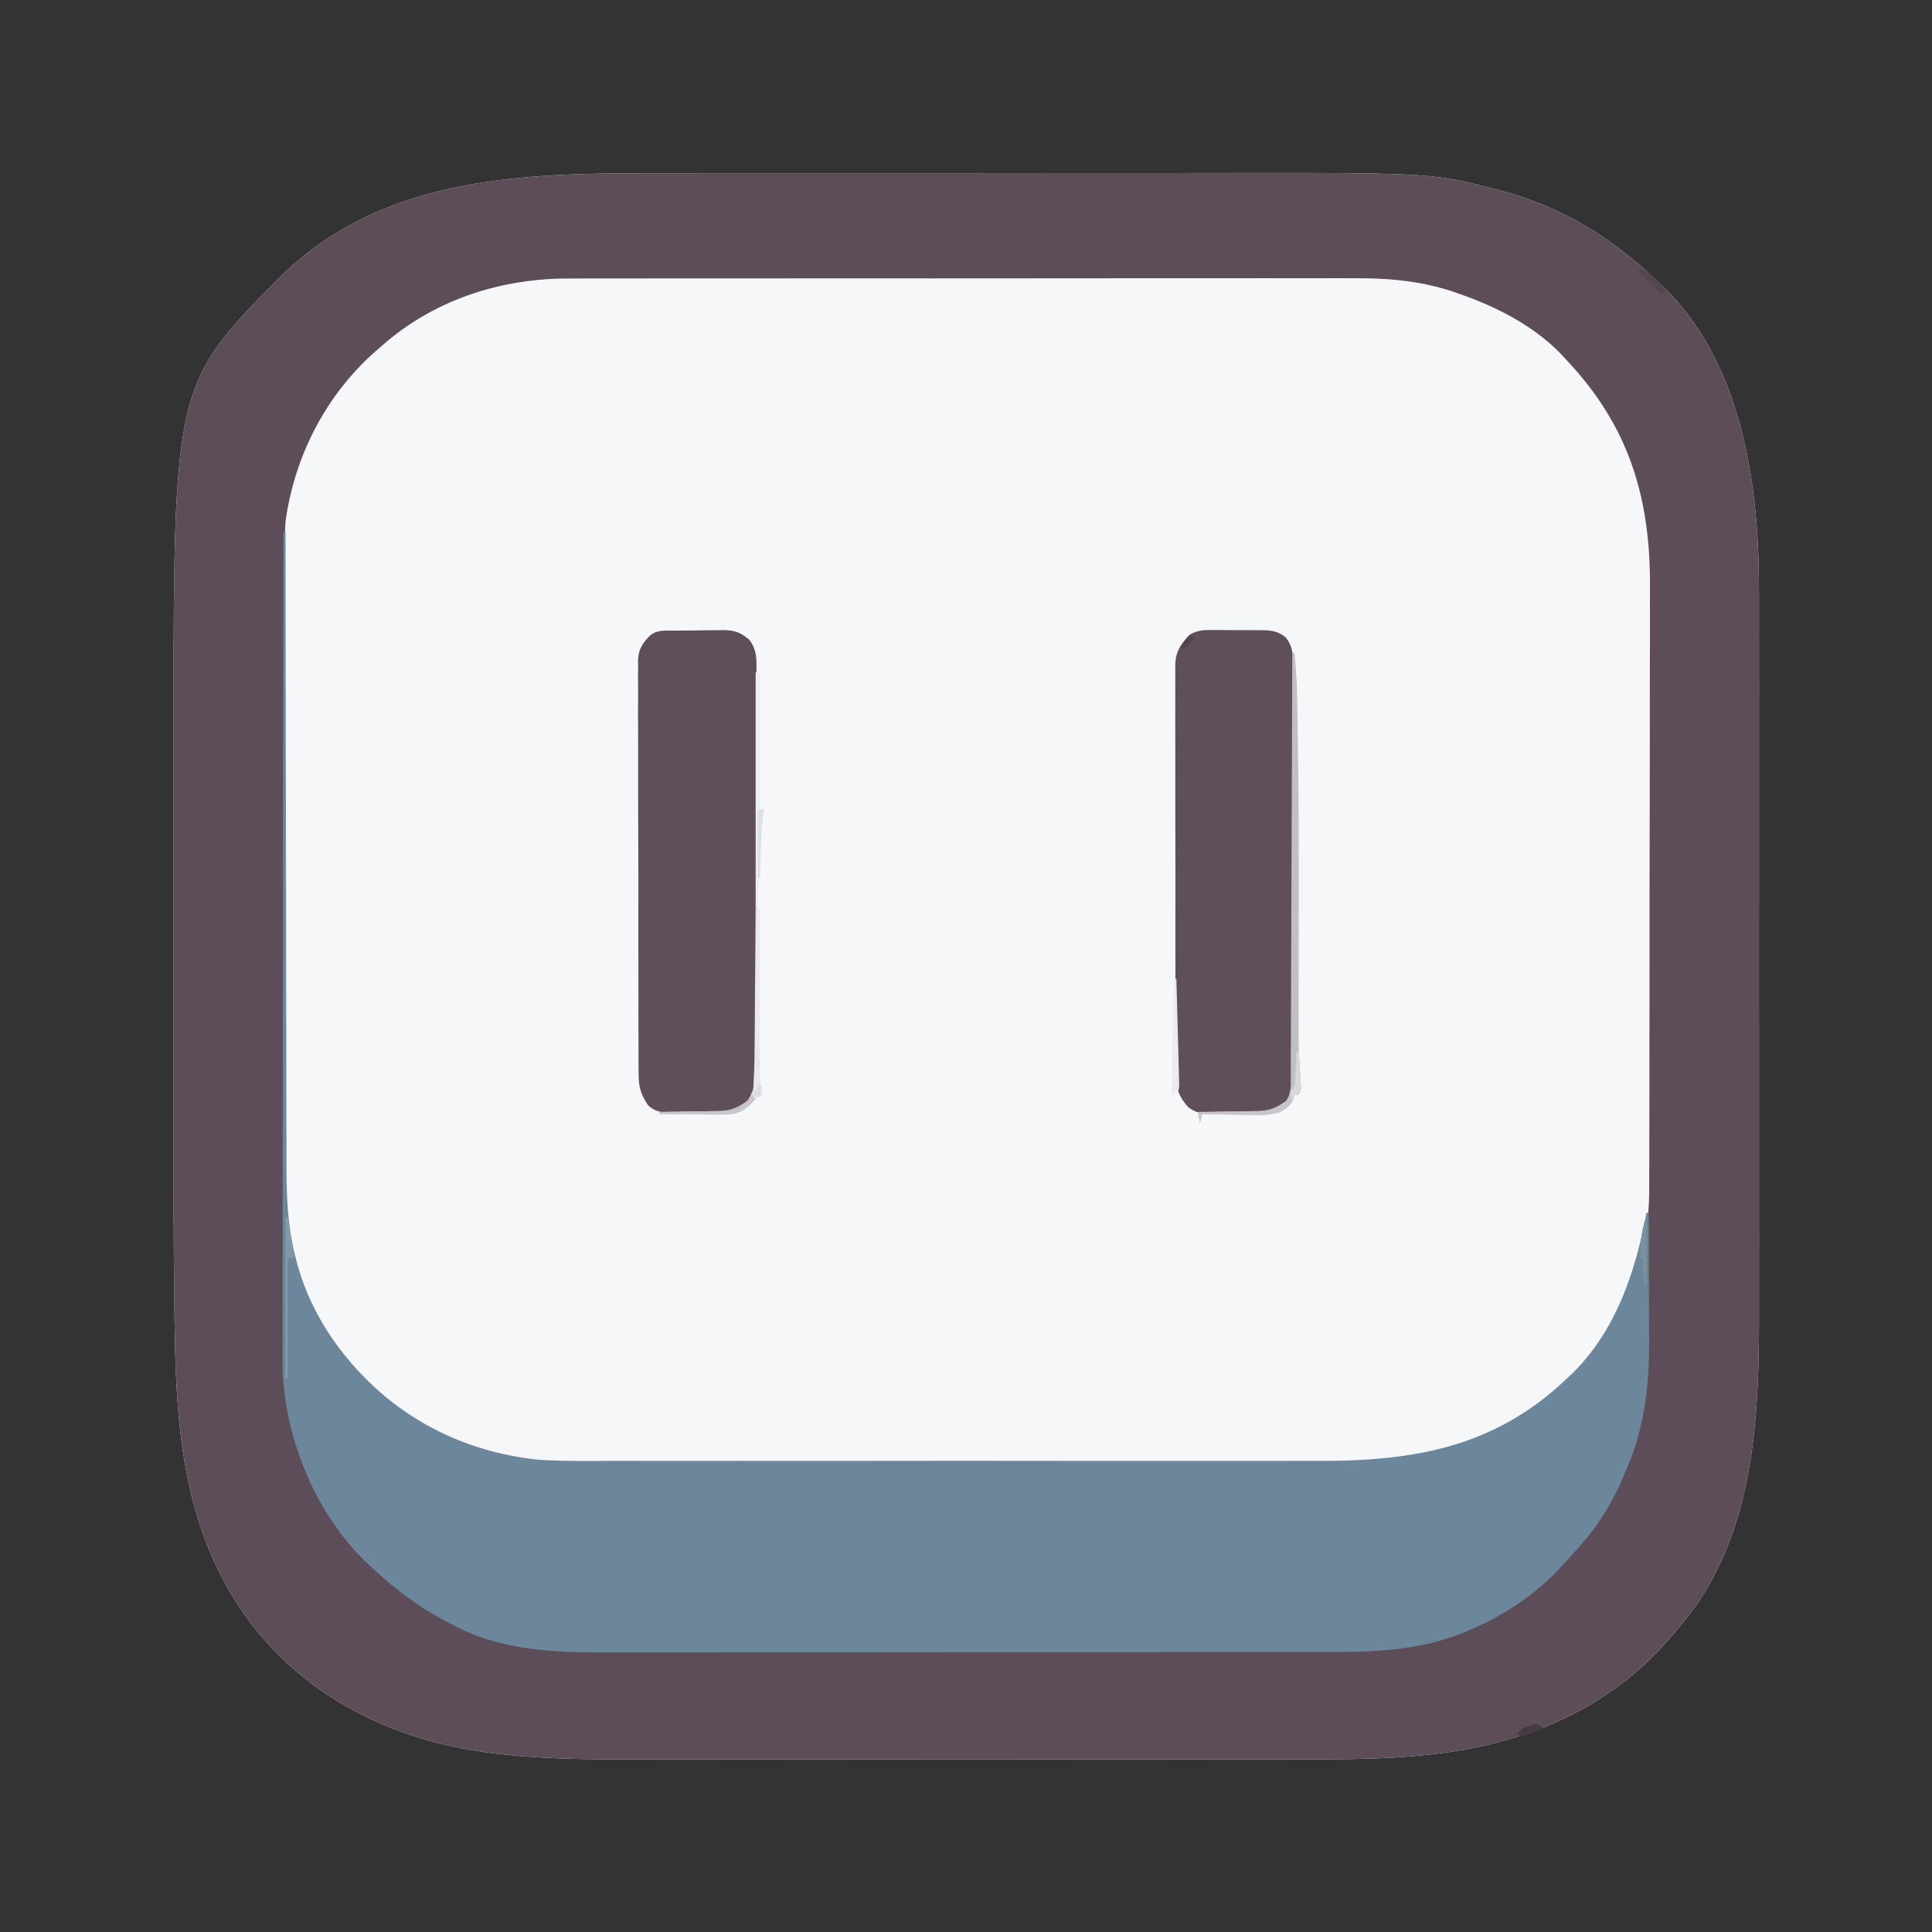 <svg xmlns="http://www.w3.org/2000/svg" width="900" height="900"><rect width="100%" height="100%" fill="#333333" stroke="none"/><path d="M303.604 80.724c4.32.002 8.64-.007 12.96-.014 8.417-.013 16.835-.015 25.252-.012 6.861.001 13.722 0 20.583-.005l2.986-.001 6.008-.004c18.693-.01 37.385-.009 56.077-.003 16.992.006 33.984-.006 50.977-.025 17.562-.02 35.125-.027 52.688-.024 9.814.002 19.627 0 29.441-.014C666.503 80.477 666.503 80.477 696 88l2.558.652C726.813 96.093 749.867 109.893 771 130l2.11 1.914c34.896 32.734 44.553 82.925 46.062 128.634.276 10.531.243 21.067.22 31.601-.007 4.671.004 9.342.012 14.013.013 9.1.01 18.2.002 27.301-.007 7.41-.008 14.82-.005 22.23l.002 3.22.003 6.482c.008 20.162-.001 40.324-.018 60.487-.013 17.223-.01 34.446.003 51.67a47907.846 47907.846 0 0 1 .009 69.962c-.003 7.383.002 14.766.009 22.15.008 9.022.006 18.045-.01 27.068-.008 4.586-.011 9.171-.001 13.757C819.5 661.087 817.401 716.444 783 757c-.946 1.157-1.891 2.314-2.836 3.473-28.785 34.874-68.34 51.708-112.53 56.67l-2.334.264c-18.113 1.99-36.142 2.169-54.345 2.116-4.749-.01-9.497.005-14.246.016-9.247.017-18.495.014-27.742.002-7.531-.009-15.062-.01-22.593-.006l-3.275.002-6.593.004c-20.499.011-40.997-.002-61.496-.023-17.503-.018-35.006-.015-52.51.003a37138.407 37138.407 0 0 1-67.874.014l-3.261-.002c-7.502-.003-15.005.003-22.507.012-9.17.012-18.34.008-27.511-.013-4.66-.01-9.318-.015-13.977-.001-18.116.048-35.996-.358-54.012-2.391l-2.235-.252c-43.924-5.07-84.428-23.295-112.498-58.388-31.415-40.285-36.346-86.587-37.18-136.09-.03-1.8-.03-1.8-.063-3.635-.52-30.378-.53-60.756-.517-91.137.002-5.68.002-11.359.001-17.038v-2.496l-.001-5.026c-.003-15.504 0-31.009.006-46.513.004-13.207.003-26.414-.001-39.62a85425.202 85425.202 0 0 1-.004-51.489v-2.473c.002-5.662 0-11.324-.002-16.985-.064-166.712-.064-166.712 49.449-216.81 46.984-46.389 110.975-48.533 173.29-48.464Z" fill="#F5F7F9"/><path d="M303.604 80.724c4.32.002 8.64-.007 12.96-.014 8.417-.013 16.835-.015 25.252-.012 6.861.001 13.722 0 20.583-.005l2.986-.001 6.008-.004c18.693-.01 37.385-.009 56.077-.003 16.992.006 33.984-.006 50.977-.025 17.562-.02 35.125-.027 52.688-.024 9.814.002 19.627 0 29.441-.014C666.503 80.477 666.503 80.477 696 88l2.558.652C726.813 96.093 749.867 109.893 771 130l2.11 1.914c34.896 32.734 44.553 82.925 46.062 128.634.276 10.531.243 21.067.22 31.601-.007 4.671.004 9.342.012 14.013.013 9.1.01 18.2.002 27.301-.007 7.41-.008 14.82-.005 22.23l.002 3.22.003 6.482c.008 20.162-.001 40.324-.018 60.487-.013 17.223-.01 34.446.003 51.67a47907.846 47907.846 0 0 1 .009 69.962c-.003 7.383.002 14.766.009 22.15.008 9.022.006 18.045-.01 27.068-.008 4.586-.011 9.171-.001 13.757C819.5 661.087 817.401 716.444 783 757c-.946 1.157-1.891 2.314-2.836 3.473-28.785 34.874-68.34 51.708-112.53 56.67l-2.334.264c-18.113 1.99-36.142 2.169-54.345 2.116-4.749-.01-9.497.005-14.246.016-9.247.017-18.495.014-27.742.002-7.531-.009-15.062-.01-22.593-.006l-3.275.002-6.593.004c-20.499.011-40.997-.002-61.496-.023-17.503-.018-35.006-.015-52.51.003a37138.407 37138.407 0 0 1-67.874.014l-3.261-.002c-7.502-.003-15.005.003-22.507.012-9.17.012-18.34.008-27.511-.013-4.66-.01-9.318-.015-13.977-.001-18.116.048-35.996-.358-54.012-2.391l-2.235-.252c-43.924-5.07-84.428-23.295-112.498-58.388-31.415-40.285-36.346-86.587-37.18-136.09-.03-1.8-.03-1.8-.063-3.635-.52-30.378-.53-60.756-.517-91.137.002-5.68.002-11.359.001-17.038v-2.496l-.001-5.026c-.003-15.504 0-31.009.006-46.513.004-13.207.003-26.414-.001-39.62a85425.202 85425.202 0 0 1-.004-51.489v-2.473c.002-5.662 0-11.324-.002-16.985-.064-166.712-.064-166.712 49.449-216.81 46.984-46.389 110.975-48.533 173.29-48.464ZM178 161l-2.621 2.254C151.94 183.767 137.24 212.209 133 243c-.272 4.498-.279 8.983-.267 13.489l-.014 3.995c-.012 3.63-.012 7.26-.01 10.891 0 3.928-.01 7.855-.02 11.782-.016 7.685-.022 15.37-.023 23.055-.001 6.253-.005 12.506-.012 18.76-.017 17.763-.026 35.526-.025 53.289v5.799c.001 15.5-.018 30.998-.046 46.497a24612.06 24612.06 0 0 0-.04 47.842c0 8.94-.005 17.88-.027 26.82-.018 7.614-.023 15.23-.009 22.845.006 3.877.007 7.753-.01 11.63-.07 16.131.233 31.641 4.503 47.306l.56 2.076C143.31 609.961 155.312 627.38 170 643l1.594 1.79C187.037 661.413 210.06 673.133 232 678l3.374.77c16.776 3.393 34.013 2.665 51.043 2.637 4.81-.005 9.619.008 14.428.018 9.399.017 18.798.018 28.197.013 7.647-.004 15.295-.003 22.942.002l3.31.003 6.66.004c20.774.014 41.55.009 62.324-.003 18.958-.01 37.917.003 56.876.027 19.518.024 39.036.034 58.555.027 10.937-.003 21.874-.001 32.811.017 9.312.014 18.624.015 27.936-.002 4.74-.009 9.48-.011 14.22.004 43.867.133 81.32-6.34 114.324-37.517l2.273-2.078c17.936-16.992 29.165-40.719 34.226-64.601.323-1.494.661-2.985 1.02-4.47 1.597-7.034 1.77-13.81 1.755-21.003l.016-3.922c.014-3.568.016-7.136.015-10.704.002-3.859.015-7.717.027-11.576.022-8.428.03-16.856.035-25.285.004-5.274.01-10.548.017-15.821.02-14.632.036-29.264.04-43.895v-2.834a2139052.118 2139052.118 0 0 0 .002-11.393c.004-15.235.03-30.47.068-45.704.038-15.68.057-31.36.058-47.041 0-8.788.009-17.576.038-26.364.024-7.49.031-14.979.017-22.468-.008-3.811-.007-7.621.016-11.432.236-41.564-9.79-74.747-38.623-105.409l-1.594-1.79c-13.189-14.198-31.27-23.395-49.343-29.585l-2.81-.975c-14.53-4.72-29.254-6.102-44.44-6.024a2757.963 2757.963 0 0 0-18.36-.003c-4.844.008-9.689 0-14.533-.006-9.467-.01-18.934-.003-28.401.009-11.038.014-22.075.012-33.113.01-19.698-.003-39.396.008-59.094.028-19.092.019-38.184.026-57.276.02a74670.25 74670.25 0 0 0-72.447.011c-7.686.004-15.371.004-23.057.002-9.368-.002-18.735.003-28.103.017-4.776.008-9.55.012-14.326.007-4.378-.004-8.755.001-13.133.014-1.577.003-3.154.002-4.73-.002-32.002-.077-63.057 9.93-87.24 31.267Z" fill="#5D4D59"/><path d="M132 248h1l.002 2.022a99225.896 99225.896 0 0 0 .206 133.17l.005 2.876c.031 15.328.048 30.657.06 45.985.013 15.748.04 31.496.082 47.244.025 9.704.038 19.408.036 29.112 0 6.67.015 13.34.041 20.01.015 3.838.023 7.676.014 11.514-.035 16.05.323 31.48 4.554 47.067l.56 2.077C142.99 605.163 151.295 620.25 162 633l2.176 2.598C186.682 661.462 216.986 676.54 251 680c11.93.78 23.933.557 35.881.523 4.807-.01 9.613.005 14.42.016 9.385.017 18.77.014 28.155.002 7.636-.009 15.272-.01 22.908-.006l3.308.002 6.657.004c20.748.011 41.496-.002 62.244-.023 17.754-.018 35.509-.015 53.263.003a38046.804 38046.804 0 0 0 68.666.014l3.295-.002c7.615-.003 15.23.003 22.846.012 9.297.011 18.594.008 27.891-.013 4.732-.01 9.464-.015 14.197-.001 43.87.113 81.246-6.389 114.269-37.531l2.05-1.855C752.35 621.126 761.79 592.9 767 565h1c.047 9.468.082 18.936.104 28.404.01 4.398.024 8.796.047 13.195.022 4.26.034 8.52.039 12.78.003 1.61.01 3.219.021 4.828.142 21.621-2.197 41.929-11.211 61.793l-1.39 3.352c-4.758 10.785-10.794 20.81-18.61 29.648l-2.219 2.547A417.449 417.449 0 0 1 728 729l-1.785 1.984c-12.999 13.828-30.152 24.377-47.903 30.828l-2.168.806c-21.131 7.193-42.57 6.977-64.58 6.934-4.777-.005-9.555.013-14.332.028-9.333.026-18.665.03-27.998.025-7.596-.004-15.191 0-22.787.008l-3.29.004-6.619.007c-20.64.022-41.282.017-61.924.005-18.827-.01-37.654.012-56.48.05-19.394.04-38.787.056-58.18.048-10.863-.004-21.726.001-32.589.03-9.249.024-18.498.026-27.747.002-4.707-.012-9.412-.014-14.119.01-25.599.123-51.28-.462-74.499-12.769l-1.921-.996C195.635 748.988 184.055 740.416 173 730l-1.824-1.664c-23.929-22.645-38.509-57.997-39.513-90.66-.056-3.625-.046-7.249-.024-10.874a2757.413 2757.413 0 0 1 .013-18.37c.013-4.847.008-9.693.006-14.54-.001-8.377.008-16.755.025-25.133.024-12.112.032-24.225.036-36.338.006-19.656.026-39.312.055-58.968a73608.008 73608.008 0 0 0 .075-78.555c.031-48.966.084-97.932.151-146.898Z" fill="#6C869B"/><path d="m314.078 293.762 2.437-.025c1.705-.014 3.41-.024 5.114-.032a749.17 749.17 0 0 0 7.789-.105c1.658-.01 3.315-.019 4.973-.026l2.34-.053c5.2.02 8.198.967 12.269 4.479 3.293 4.258 3.43 8.144 3.394 13.337l.019 2.534c.017 2.802.012 5.603.007 8.404a3701.942 3701.942 0 0 1 .049 22.397c0 4.555.008 9.11.017 13.666.019 10.746.022 21.493.015 32.24-.007 11.087.016 22.173.053 33.26.031 9.518.042 19.036.038 28.555-.002 5.685.004 11.37.028 17.055.023 5.346.02 10.693 0 16.04-.003 1.96.002 3.922.016 5.883.019 2.68.006 5.358-.015 8.038.02 1.161.02 1.161.038 2.345-.091 5.615-1.78 9.17-5.659 13.246-4.49 3.044-8.553 3.445-13.848 3.398l-2.225.01c-1.544.001-3.088-.004-4.631-.017-2.355-.016-4.709 0-7.064.02-1.505-.003-3.011-.007-4.517-.013l-2.119.019c-4.393-.063-7.213-.564-10.596-3.417-3.684-5.382-4.584-9.169-4.521-15.615l-.024-2.553c-.02-2.809-.012-5.617-.004-8.426-.009-2.019-.02-4.038-.031-6.057-.027-5.476-.028-10.95-.023-16.426.002-4.572-.008-9.145-.017-13.718a9973.668 9973.668 0 0 1-.011-32.361c.012-11.127-.013-22.252-.055-33.379a6371.88 6371.88 0 0 1-.041-28.67c.003-5.706-.002-11.412-.03-17.118-.025-5.365-.02-10.73.005-16.095.005-1.967 0-3.935-.017-5.902-.021-2.69-.005-5.376.02-8.065l-.044-2.352c.106-5.347 1.662-8.056 5.311-11.937 3.425-3.065 7.208-2.523 11.56-2.564Zm251.328-.258 2.432-.005c1.69.002 3.382.014 5.073.034 2.58.03 5.16.021 7.741.008 1.647.006 3.295.015 4.942.025l2.327-.008c4.53.079 7.55.527 11.079 3.442 3.308 4.283 3.428 8.203 3.388 13.42l.016 2.561c.014 2.831.007 5.662 0 8.493l.02 6.092c.019 5.514.018 11.028.012 16.543-.003 4.602.003 9.205.009 13.807.014 10.857.012 21.714.001 32.572-.011 11.203.003 22.406.03 33.61.022 9.617.028 19.234.022 28.851-.003 5.745 0 11.49.017 17.234.015 5.402.011 10.803-.008 16.205-.003 1.982 0 3.965.01 5.947a711.9 711.9 0 0 1-.016 8.119l.03 2.377c-.07 5.202-1.218 8.176-4.531 12.169-4.47 2.985-8.525 3.467-13.777 3.469l-2.211.023a505.2 505.2 0 0 1-4.606.009c-2.334-.001-4.665.04-6.998.085-12.445.104-12.445.104-16.787-2.742-4.956-5.377-6.065-10.069-6.009-17.232l-.016-2.515c-.014-2.772-.007-5.545 0-8.318a3703.077 3703.077 0 0 1-.032-22.182c.003-4.51-.003-9.02-.009-13.531-.014-10.64-.012-21.28-.001-31.92.011-10.978-.003-21.956-.03-32.934a9519.6 9519.6 0 0 1-.022-28.278c.003-5.63 0-11.259-.017-16.888-.015-5.293-.011-10.585.008-15.878.003-1.942 0-3.884-.01-5.826-.013-2.652-.002-5.303.016-7.954l-.03-2.328c.089-6.418 2.453-9.87 6.756-14.404 3.706-2.212 6.989-2.213 11.181-2.152Z" fill="#5F4F5B"/><path d="M602 304h1c.812 7.737 1.197 15.411 1.316 23.188l.063 3.646c.056 3.348.106 6.696.153 10.044.03 2.138.063 4.275.096 6.413.316 21.124.407 42.247.4 63.373l-.002 3.612c-.005 12.014-.02 24.028-.054 36.043-.012 4.555-.02 9.11-.027 13.666-.007 3.133-.02 6.266-.033 9.4-.024 9.762.104 19.46.823 29.2.365 5.215.365 5.215-.735 7.415h-2l-.5 2.25c-1.73 3.17-3.469 4.402-6.705 5.938-6.35 1.844-13.24 1.21-19.795 1.062-1.553-.02-3.107-.038-4.66-.055-3.78-.043-7.56-.112-11.34-.195l-1 4-1-5 3.01-.028c3.711-.04 7.421-.106 11.132-.18 1.601-.028 3.202-.049 4.804-.063a539 539 0 0 0 6.933-.12l2.144-.003c5.479-.16 8.6-1.5 12.977-4.606 2.683-3.695 2.29-7.887 2.278-12.264l.018-2.547c.017-2.82.02-5.64.023-8.461l.03-6.061c.028-5.49.043-10.979.056-16.468.015-5.735.042-11.47.068-17.205.047-10.862.083-21.724.116-32.586.039-12.365.088-24.73.138-37.095.104-25.437.193-50.875.273-76.313Z" fill="#C2BFC4"/><path d="m352 423 2 1-.007 3.041c-.02 9.461-.035 18.922-.045 28.383-.005 4.864-.012 9.728-.023 14.592-.011 4.694-.017 9.389-.02 14.083-.002 1.79-.005 3.58-.01 5.371-.008 2.51-.009 5.018-.009 7.527l-.01 2.24c.007 3.716.234 7.15 1.124 10.763l-1.875.75c-2.268 1.049-2.268 1.049-2.938 3.188-1.83 3.179-4.815 4.042-8.187 5.062-2.793.367-5.527.353-8.34.293l-2.324-.013a813.845 813.845 0 0 1-7.274-.092c-1.654-.016-3.308-.03-4.962-.042-4.034-.032-8.067-.084-12.1-.146v-1l3.01-.028c3.711-.04 7.421-.106 11.132-.18 1.601-.028 3.202-.049 4.804-.063a539 539 0 0 0 6.933-.12l2.144-.003c5.5-.16 8.593-1.47 12.977-4.606 3.33-4.222 3.442-8.19 3.432-13.37l.031-2.515c.03-2.732.04-5.464.049-8.197a3497.954 3497.954 0 0 0 .158-20.664c.03-5.095.076-10.189.121-15.283.086-9.99.153-19.98.209-29.971Z" fill="#EBEBEE"/><path d="m352 313 2 1v63h2l-.467 2.417c-.641 4.309-.87 8.57-1.068 12.919l-.13 2.665c-.136 2.79-.267 5.582-.397 8.374l-.276 5.7A9645.29 9645.29 0 0 0 353 423h-1V313Z" fill="#EDEEF1"/><path d="M133 567h1l3 19h-3v56h-1v-75Z" fill="#7F9CAC"/><path d="M604 490h1c.194 2.958.38 5.916.563 8.875l.17 2.55.146 2.442.143 2.254C606 508 606 508 605 510h-2l-.5 2.25c-1.73 3.17-3.469 4.402-6.705 5.938-6.35 1.844-13.24 1.21-19.795 1.062-1.553-.02-3.107-.038-4.66-.055-3.78-.043-7.56-.112-11.34-.195l-1 4-1-5 3.01-.028c3.711-.04 7.421-.106 11.132-.18 1.601-.028 3.202-.049 4.804-.063a539 539 0 0 0 6.933-.12l2.144-.003c5.463-.159 8.559-1.616 12.977-4.606 1.402-1.814 1.402-1.814 1.938-3.75L602 506h1l1-16Z" fill="#C7C4CA"/><path d="M547 456h1c.219 7.369.414 14.737.592 22.107.064 2.509.133 5.017.207 7.525.106 3.6.193 7.198.275 10.798l.113 3.415.062 3.155.074 2.785L549 508l-3 2c-.166-18.026.303-35.991 1-54Z" fill="#EBECF0"/><path d="m350 509 2 3c-4.39 4.767-7.244 6.834-13.78 7.227-1.455 0-2.91-.011-4.365-.032l-2.332-.008c-2.445-.011-4.89-.037-7.336-.062-1.663-.01-3.326-.02-4.99-.027A2610.2 2610.2 0 0 1 307 519v-1l3.01-.028c3.711-.04 7.421-.106 11.132-.18 1.601-.028 3.202-.049 4.804-.063a539 539 0 0 0 6.933-.12l2.144-.003c5.465-.159 8.566-1.597 12.977-4.606 1.466-2.085 1.466-2.085 2-4Z" fill="#C8C5CB"/><path d="M766 569h1v29h-1l-1-12h-1c-.257-5.913.702-11.24 2-17Z" fill="#7A919E"/><path d="M352 486c2.202 3.963 2.175 6.89 2.063 11.438-.1 4.37-.12 8.308.937 12.562l-3 2c-.965-3.186-1.052-5.888-.879-9.203l.147-2.969.17-3.078.158-3.125c.13-2.542.264-5.084.404-7.625Z" fill="#E7E8EB"/><path d="M353 377h3l-.48 2.608c-.499 3.253-.722 6.378-.836 9.665l-.127 3.497-.12 3.605-.13 3.676c-.106 2.983-.208 5.966-.307 8.949h-1v-32Z" fill="#E1E0E3"/><path d="M604 490h1c.194 2.958.38 5.916.563 8.875l.17 2.55.146 2.442.143 2.254C606 508 606 508 605 510h-2l-1 3c-.625-1.813-.625-1.813-1-4l2-3c.3-2.754.51-5.426.625-8.188l.117-2.271c.094-1.847.177-3.694.258-5.541Z" fill="#D9D7DC"/><path d="M763 125c4.104.518 5.957 2.646 8.75 5.563l2.422 2.503L776 135l-2 2a2543.62 2543.62 0 0 1-5.5-5.438l-1.59-1.564A241.652 241.652 0 0 1 763 126v-1Z" fill="#534650"/><path d="M719 805a518.545 518.545 0 0 1-4.875 2.063l-2.742 1.16C709 809 709 809 707 808c1.277-2.554 2.256-2.733 4.875-3.75l2.117-.86C716 803 716 803 719 805Z" fill="#453A42"/><path d="M134 578h2l1 8h-3v-8Z" fill="#8197A5"/><path d="m353 505 2 1-1 5h-3v-3h2v-3Z" fill="#DCDBE0"/><path d="m554 296 3 1a141.4 141.4 0 0 1-5 5h-2c1.152-2.468 2.048-4.048 4-6Z" fill="#54424F"/></svg>